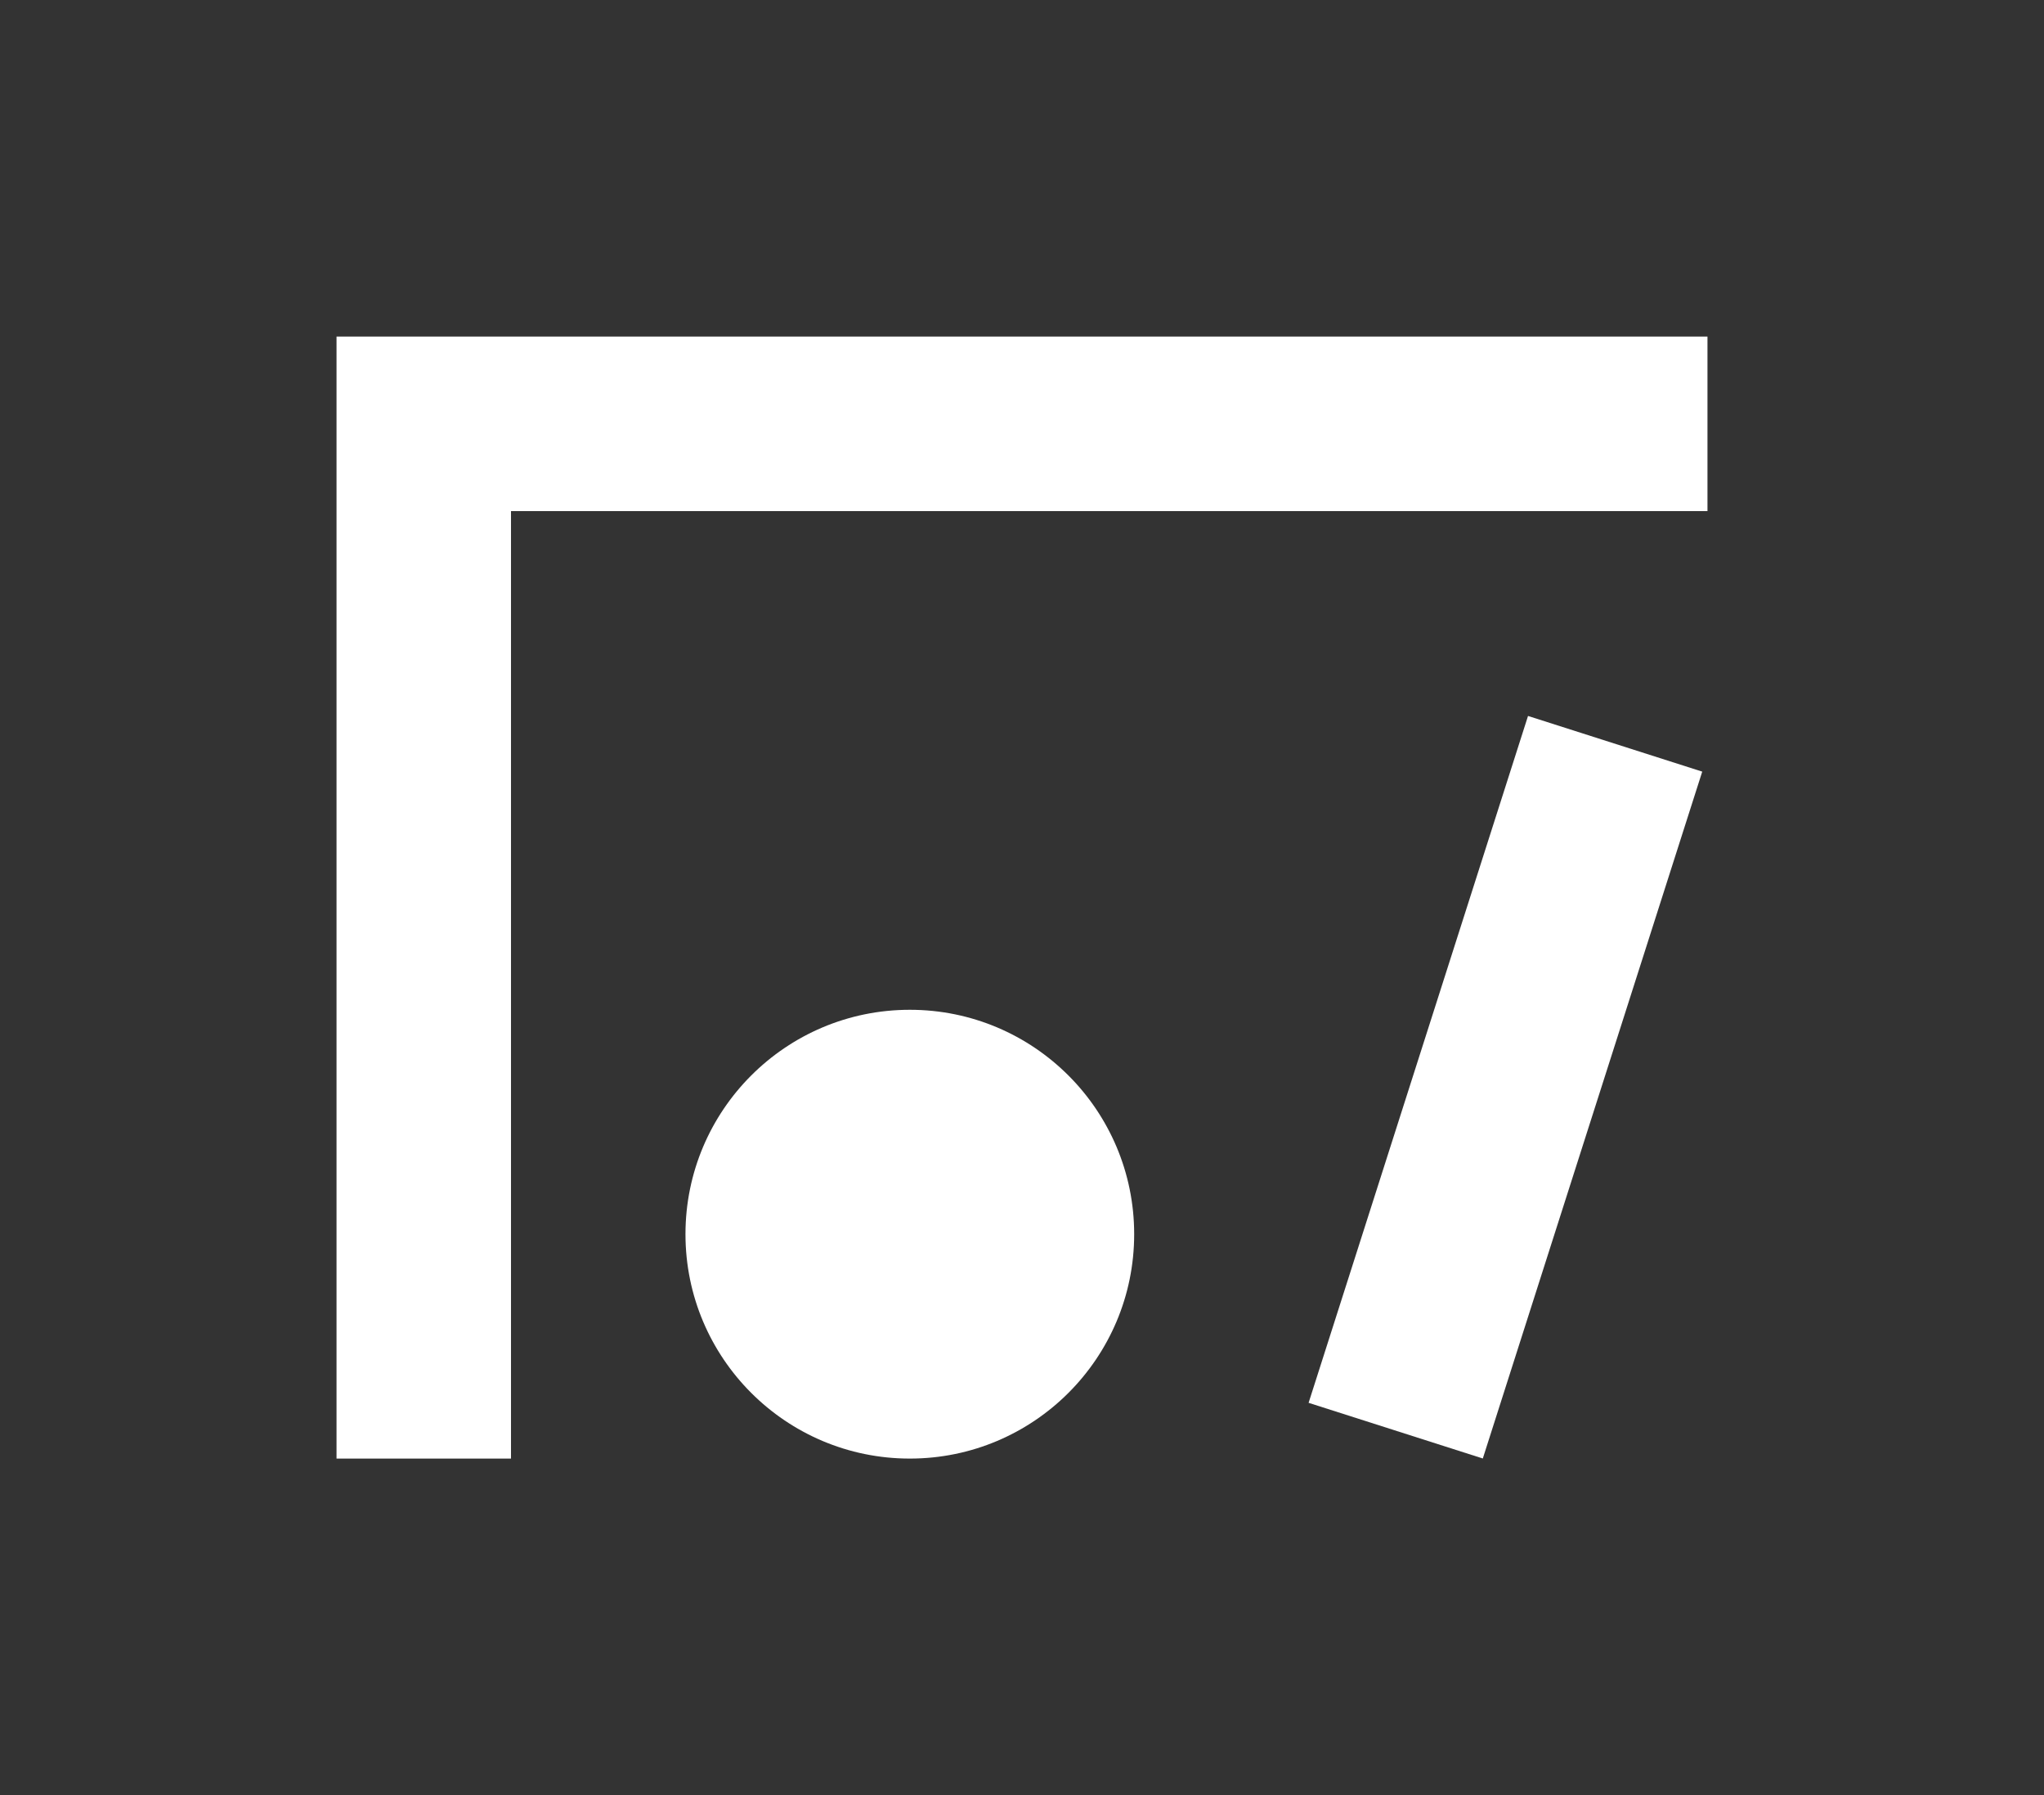 <svg id="主體" xmlns="http://www.w3.org/2000/svg" viewBox="0 0 102.04 89.6"><rect x="0" y="0" width="102.04" height="89.6" fill="#333333" stroke="none"/><defs><style>.cls-1{fill:#fff;}</style></defs><title>logo</title><polygon class="cls-1" points="85.24 16.8 25.51 16.8 16.8 16.8 16.8 25.51 16.8 72.8 25.51 72.8 25.51 25.51 85.24 25.51 85.24 16.8"/><rect class="cls-1" x="70.59" y="36.27" width="9.13" height="35.99" transform="translate(20.08 -20.3) rotate(17.72)"/><circle class="cls-1" cx="45.42" cy="61.6" r="11.2"/></svg>